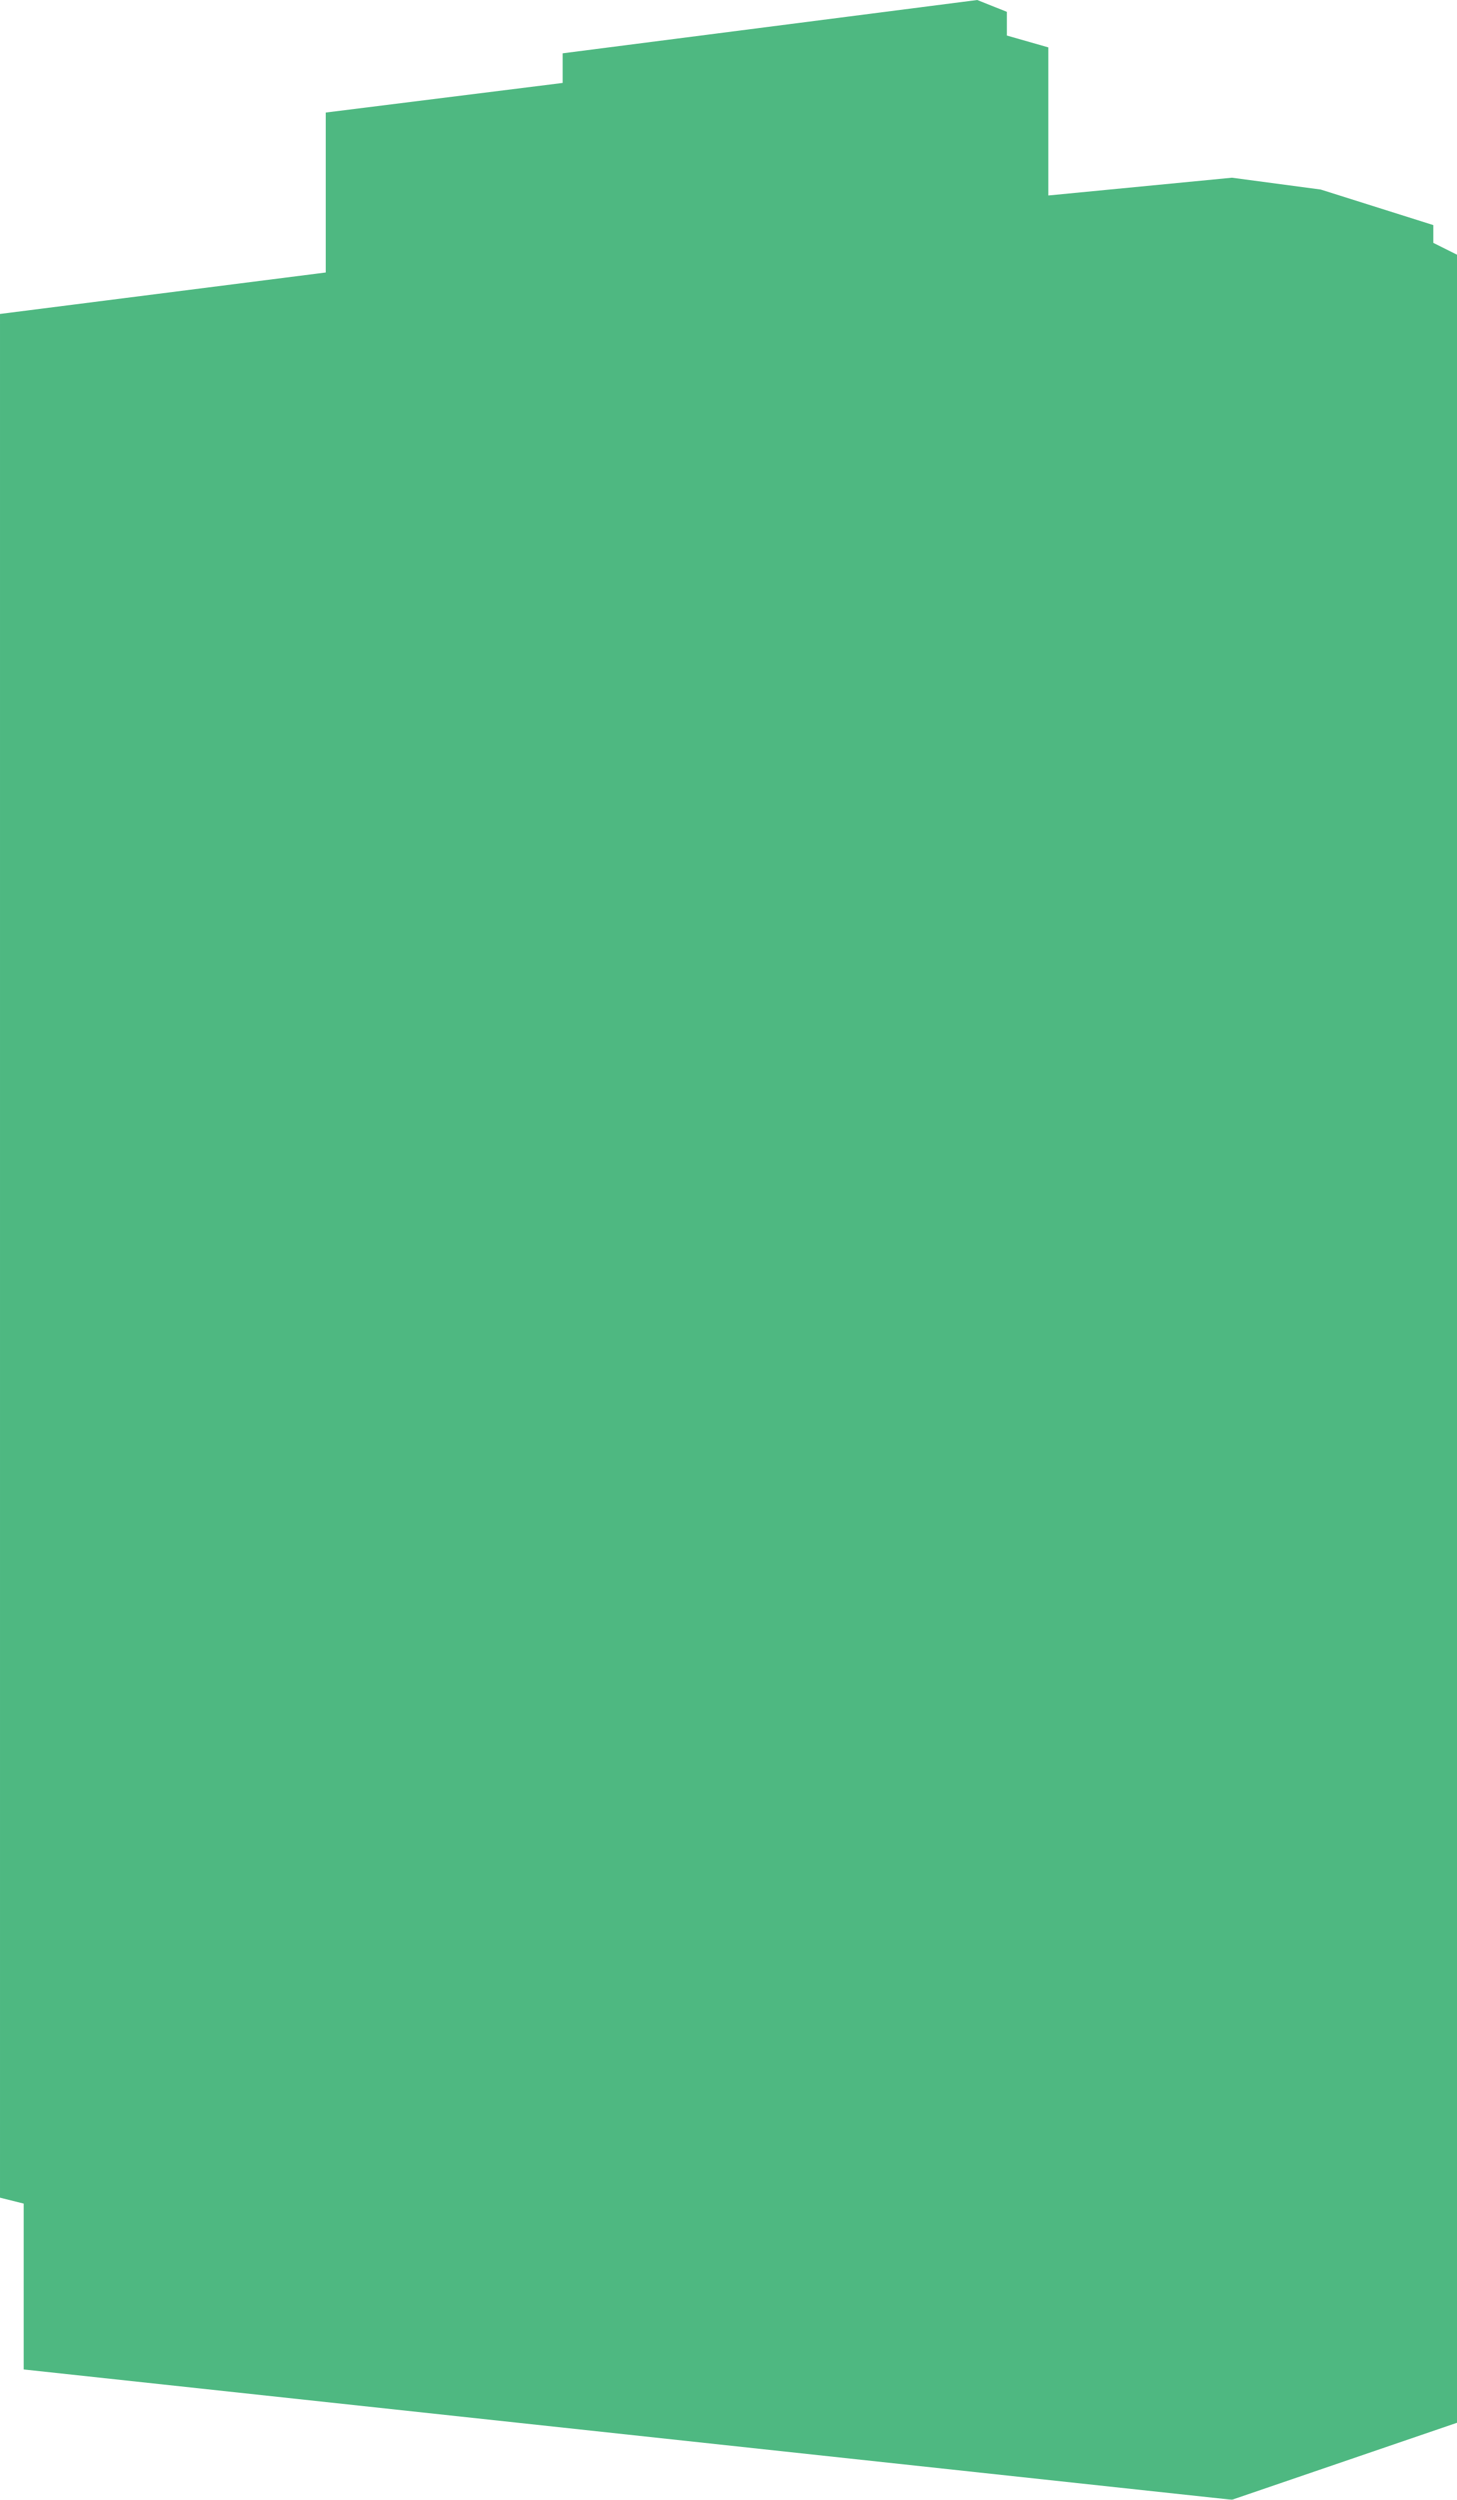 <svg xmlns="http://www.w3.org/2000/svg" xmlns:xlink="http://www.w3.org/1999/xlink" width="246" height="422" viewBox="0 0 246 422"><defs><path id="fevwa" d="M1089 953V587l-4-2v-3l-19-6-15-2-31 3v-25l-7-2v-4l-5-2-70 9v5l-40 5v27l-55 7v318l4 1v28l204 22z"/></defs><g><g clip-path="url(#clip-11571)" opacity=".8" transform="translate(-843 -544)"><use fill="#22a662" xlink:href="#fevwa"/></g></g></svg>